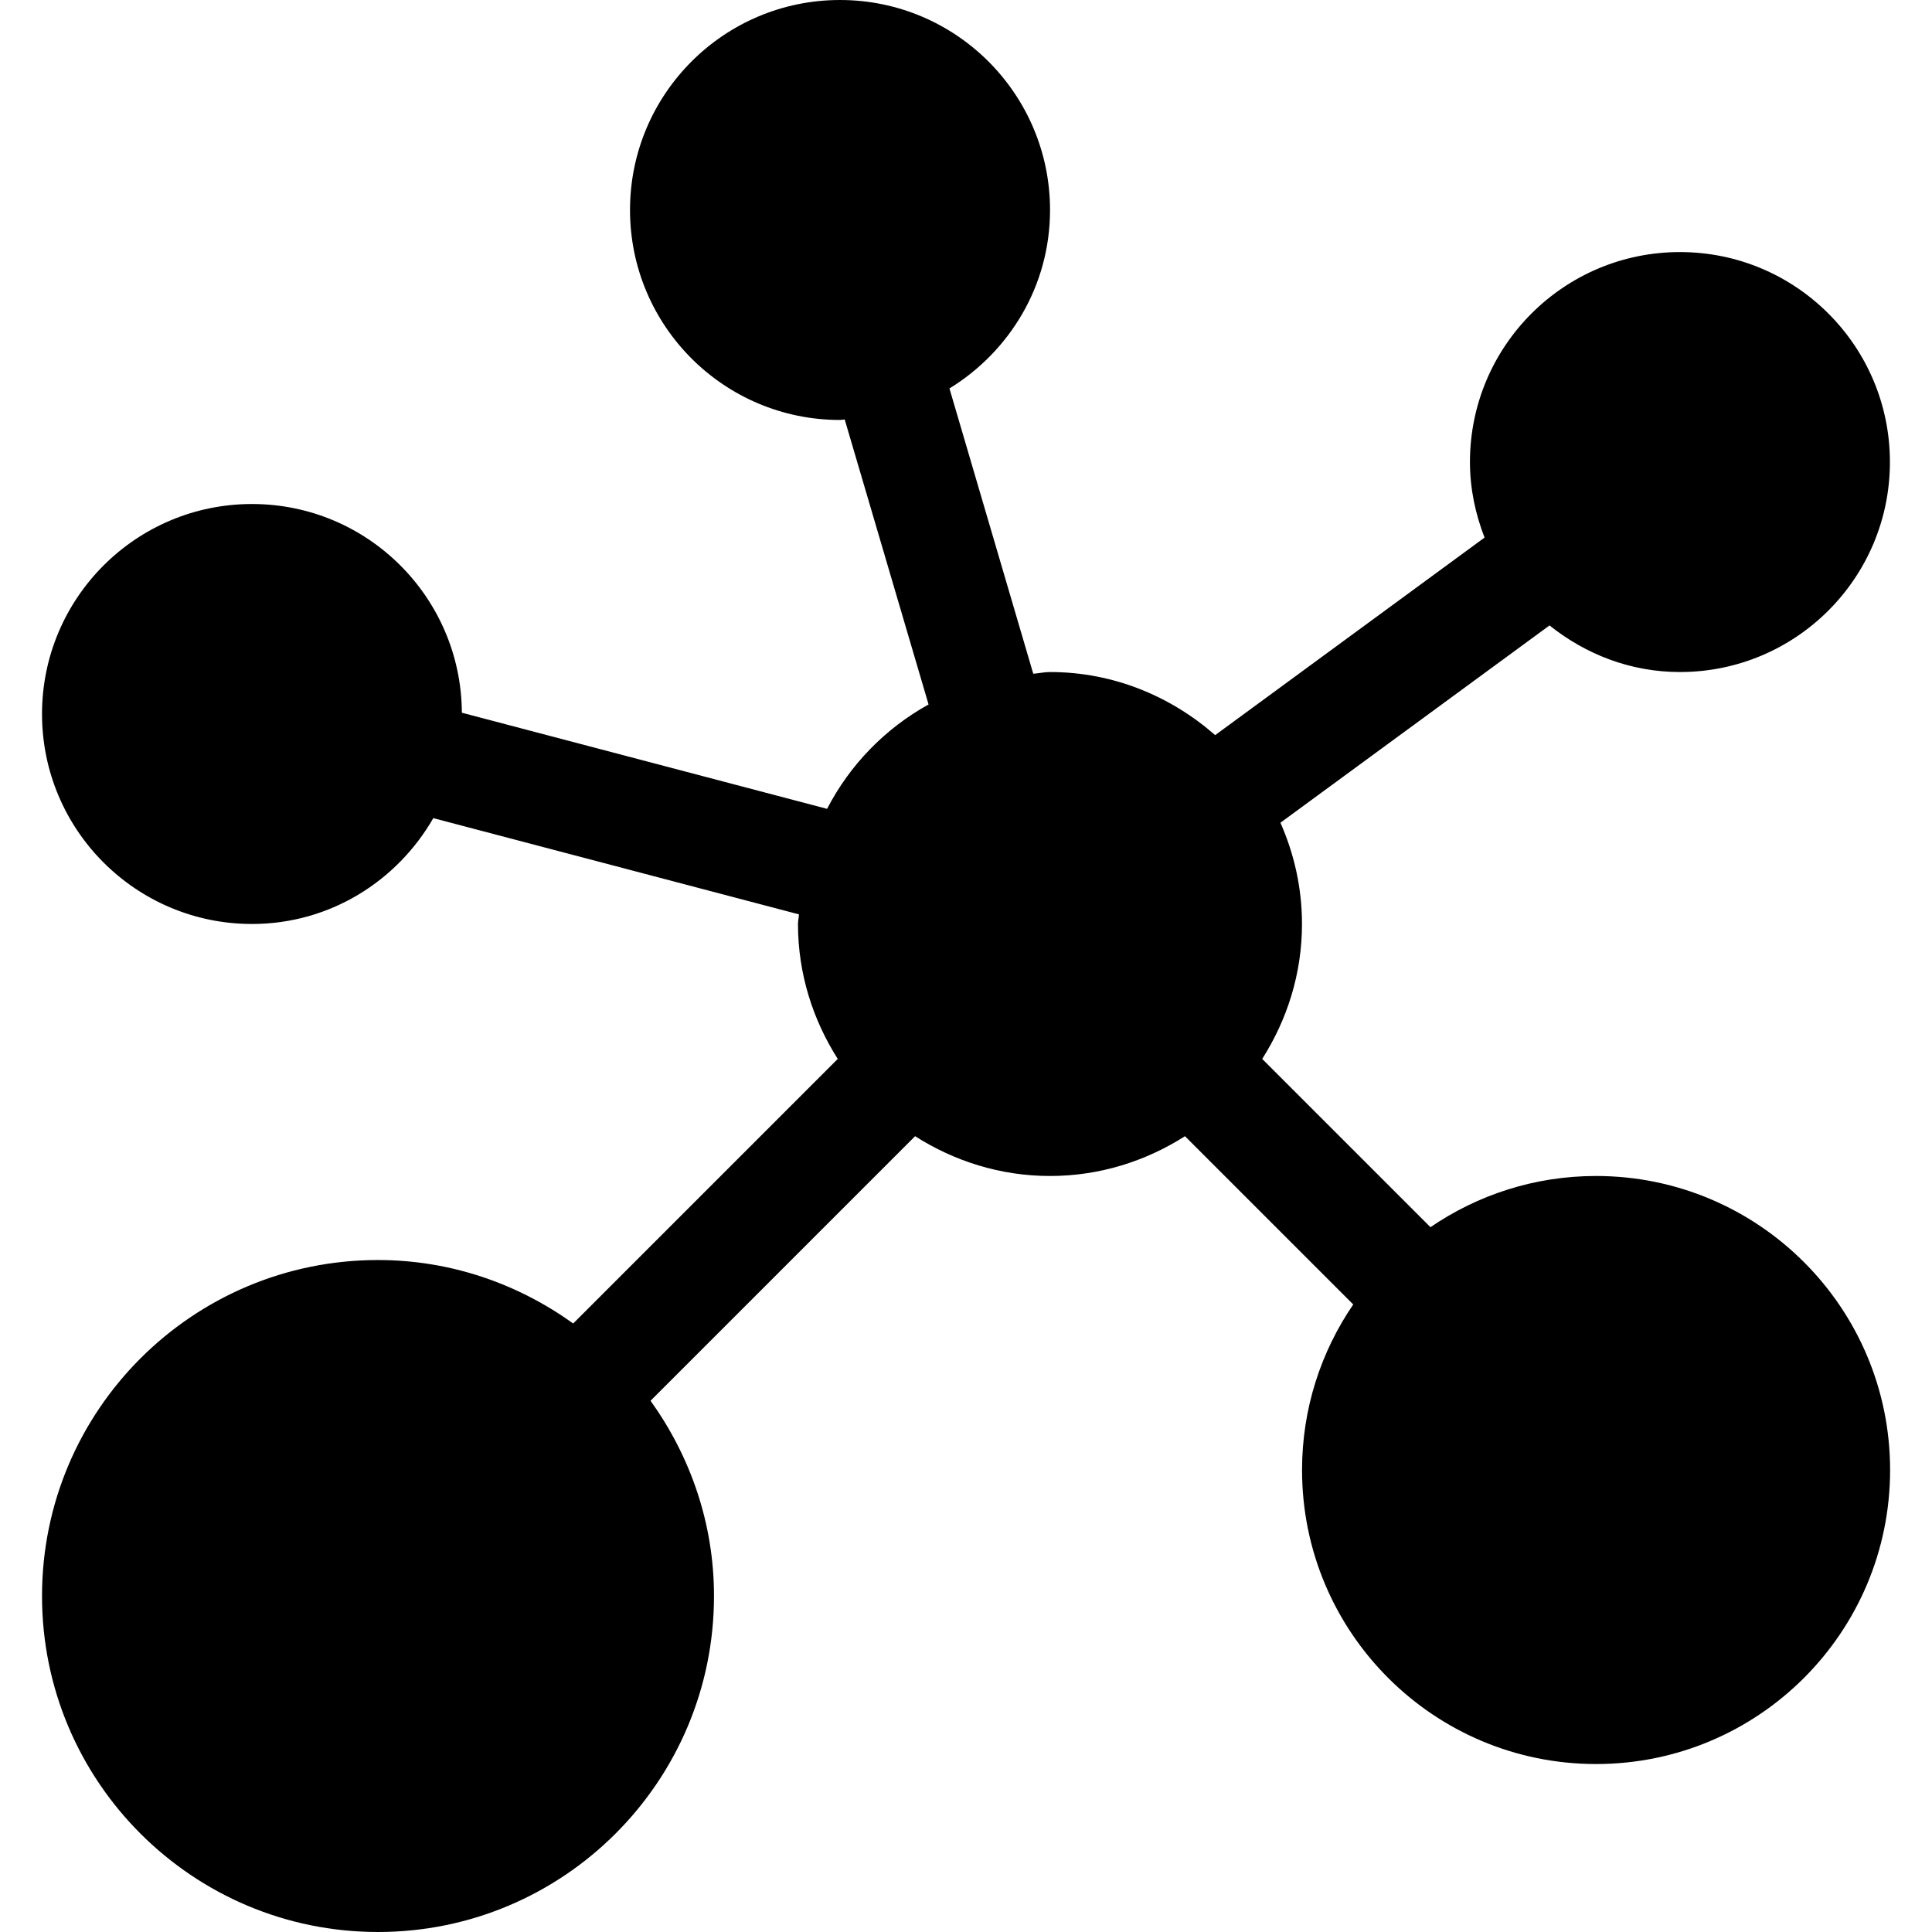<?xml version="1.0" encoding="iso-8859-1"?>
<!-- Generator: Adobe Illustrator 20.0.0, SVG Export Plug-In . SVG Version: 6.00 Build 0)  -->
<svg version="1.1" id="Ebene_1" xmlns="http://www.w3.org/2000/svg" xmlns:xlink="http://www.w3.org/1999/xlink" x="0px" y="0px"
	 viewBox="0 0 32 32" style="enable-background:new 0 0 32 32;" xml:space="preserve" width="32px" height="32px" class="br-symbol-library">
<g id="Network">
	<path id="Netzwerk_3_" d="M26.435,19.478c-1.018,0-1.961,0.314-2.742,0.848l-2.787-2.787c0.412-0.647,0.659-1.41,0.659-2.235
		c0-0.598-0.13-1.163-0.357-1.677l4.457-3.268c0.595,0.476,1.339,0.772,2.16,0.772c1.921,0,3.478-1.557,3.478-3.478
		s-1.557-3.478-3.478-3.478s-3.478,1.557-3.478,3.478c0,0.443,0.091,0.862,0.242,1.251l-4.462,3.272
		c-0.734-0.643-1.684-1.045-2.736-1.045c-0.095,0-0.184,0.022-0.277,0.028l-1.388-4.725c0.996-0.612,1.666-1.701,1.666-2.956
		C17.391,1.557,15.833,0,13.913,0s-3.478,1.557-3.478,3.478s1.557,3.478,3.478,3.478c0.027,0,0.051-0.007,0.078-0.008l1.389,4.72
		c-0.719,0.399-1.302,0.997-1.681,1.729L7.65,11.805C7.639,9.894,6.088,8.348,4.174,8.348c-1.921,0-3.478,1.557-3.478,3.478
		s1.557,3.478,3.478,3.478c1.29,0,2.403-0.71,3.003-1.753l6.056,1.594c-0.002,0.054-0.016,0.105-0.016,0.159
		c0,0.824,0.247,1.588,0.659,2.235l-4.382,4.382C8.581,21.266,7.47,20.87,6.26,20.87c-3.072,0-5.564,2.491-5.564,5.565
		C0.696,29.508,3.188,32,6.261,32s5.565-2.492,5.565-5.565c0-1.21-0.396-2.321-1.051-3.234l4.382-4.382
		c0.647,0.412,1.41,0.659,2.235,0.659c0.824,0,1.588-0.247,2.235-0.659l2.787,2.787c-0.534,0.781-0.848,1.724-0.848,2.742
		c0,2.69,2.18,4.87,4.87,4.87s4.87-2.18,4.87-4.87S29.124,19.478,26.435,19.478z"/>
</g>
<g id="Ebene_1_1_">
</g>
</svg>
